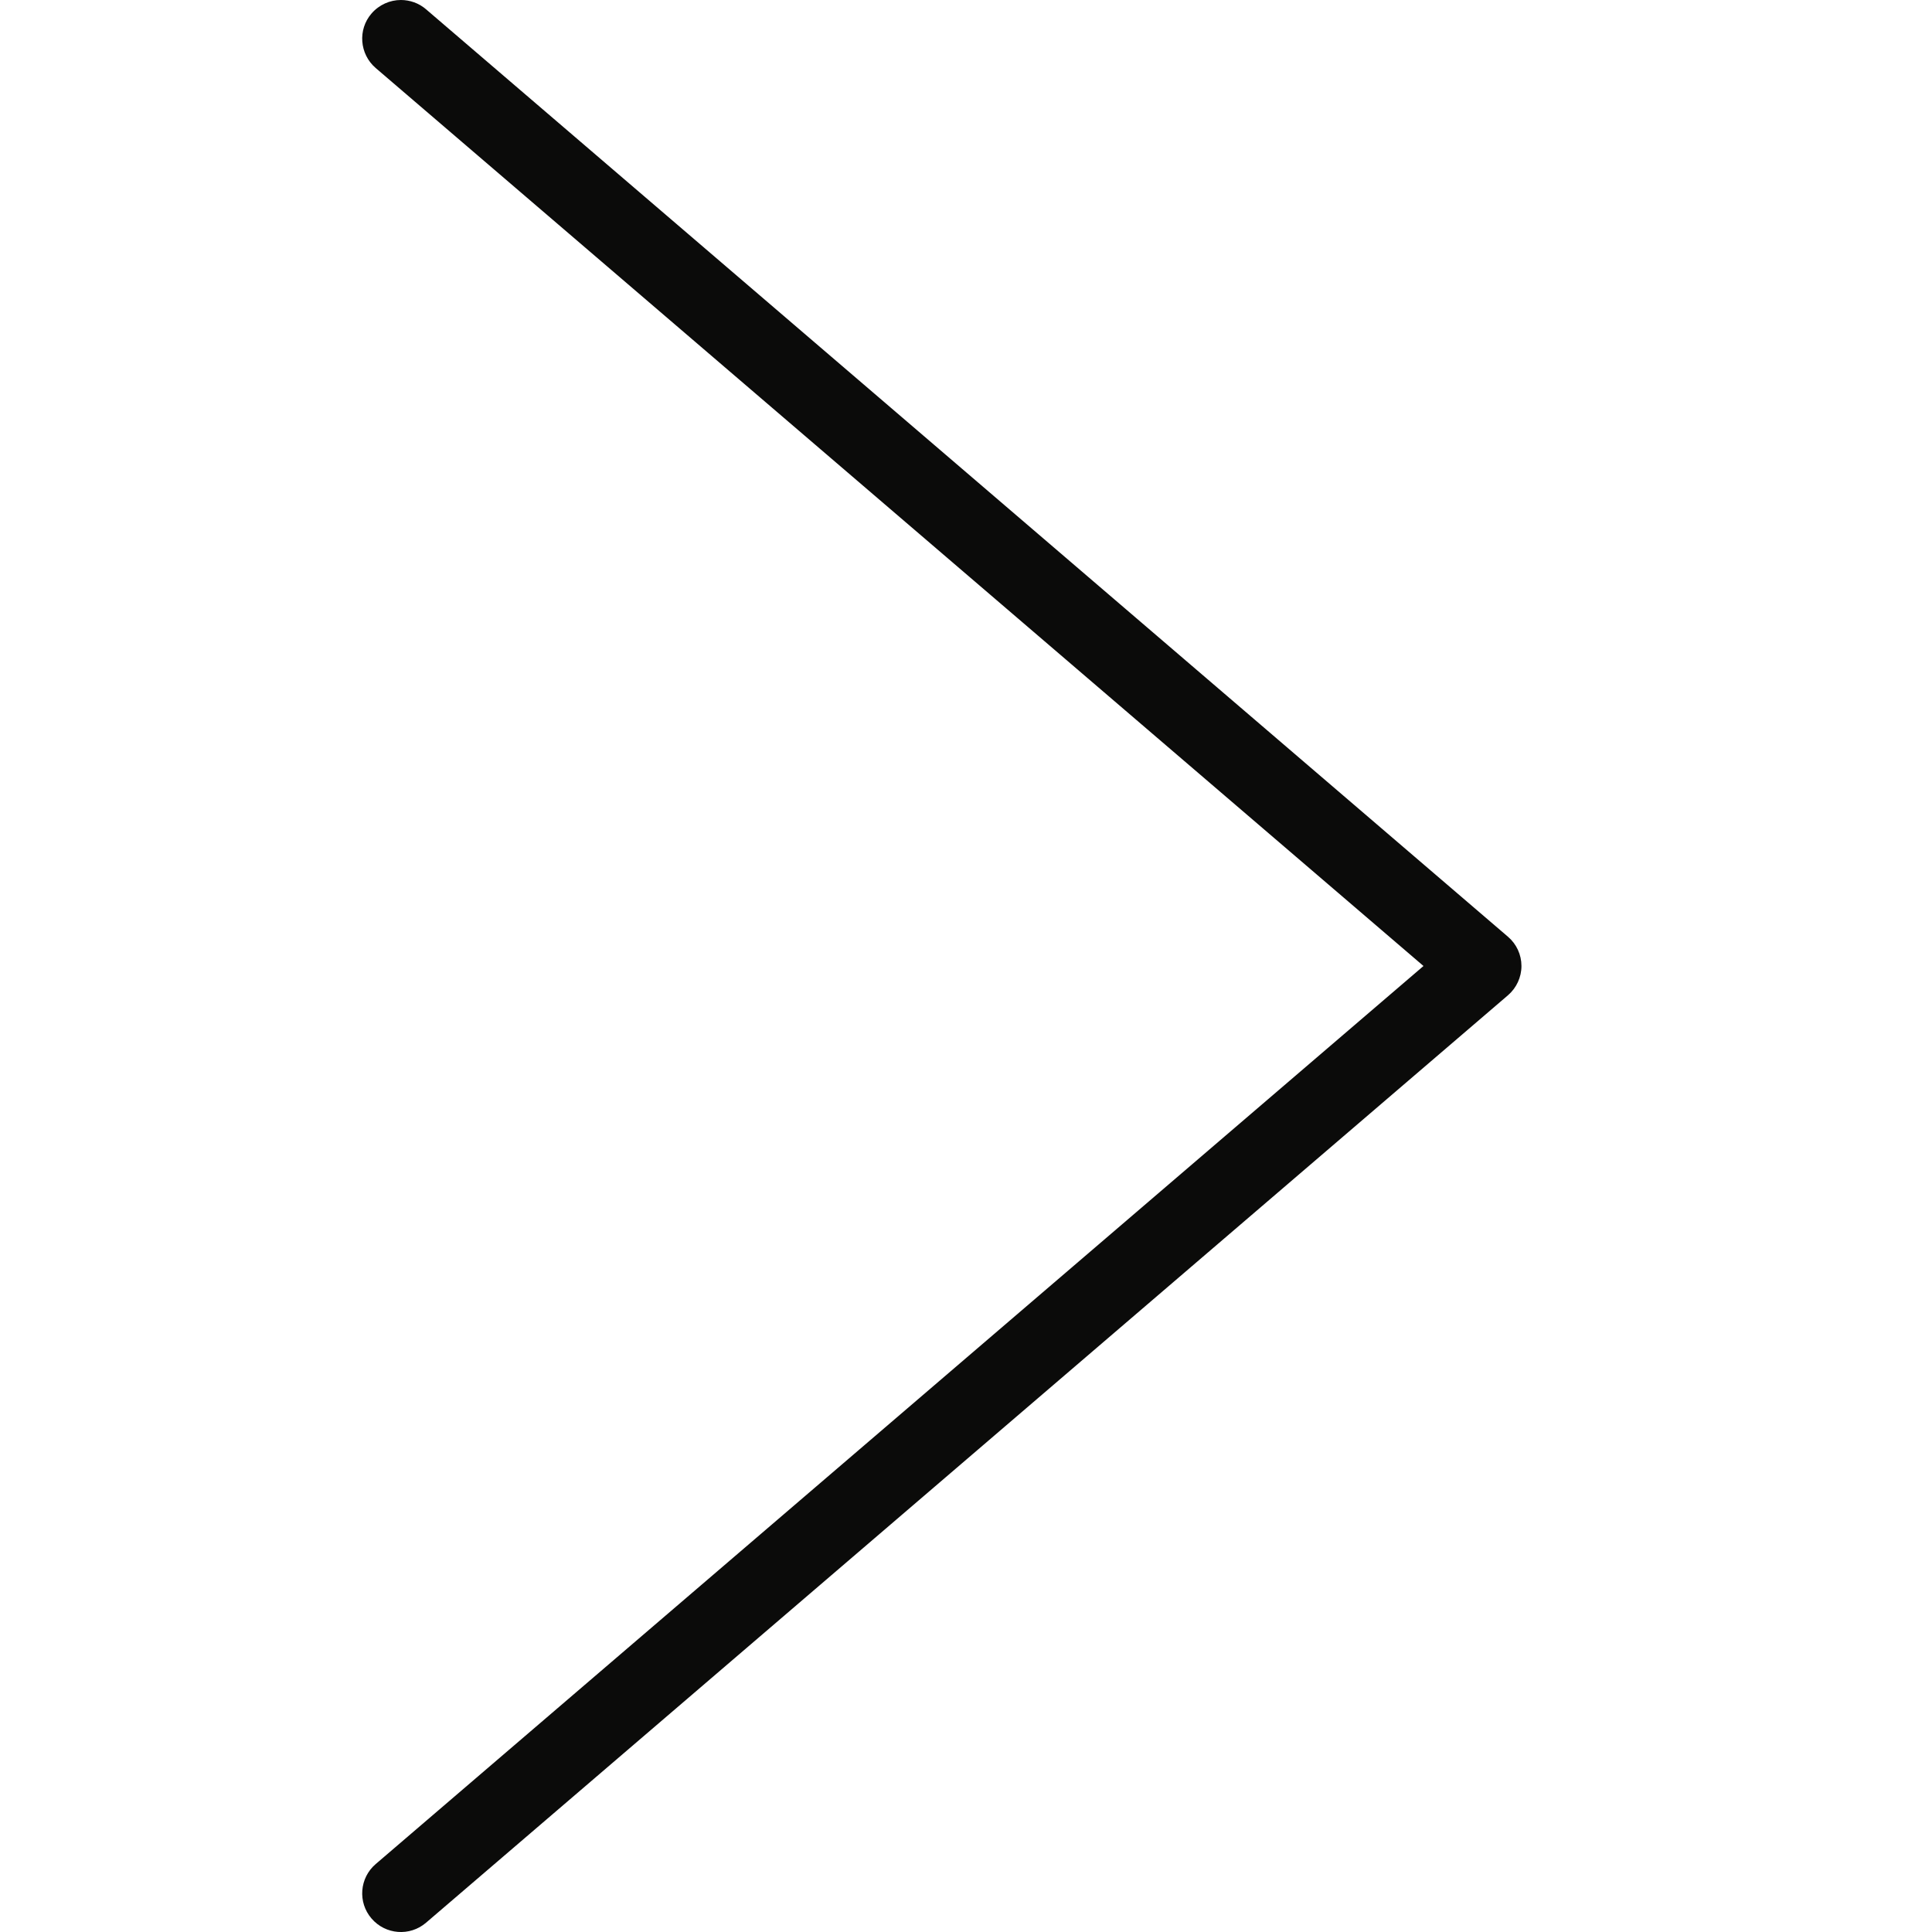 <?xml version="1.0" encoding="utf-8"?>
<!-- Generator: Adobe Illustrator 16.0.0, SVG Export Plug-In . SVG Version: 6.00 Build 0)  -->
<!DOCTYPE svg PUBLIC "-//W3C//DTD SVG 1.1//EN" "http://www.w3.org/Graphics/SVG/1.1/DTD/svg11.dtd">
<svg version="1.1" id="Layer_1" xmlns:sketch="http://www.bohemiancoding.com/sketch/ns"
	 xmlns="http://www.w3.org/2000/svg" xmlns:xlink="http://www.w3.org/1999/xlink" x="0px" y="0px" width="24px" height="24px"
	 viewBox="-5 1 24 24" enable-background="new -5 1 24 24" xml:space="preserve">
<title>Stroke 42</title>
<desc>Created with Sketch.</desc>
<g id="Components" sketch:type="MSPage">
	<g id="Pagination" transform="translate(-57, -3811)" sketch:type="MSArtboardGroup">
		<g transform="translate(44, 3802)" sketch:type="MSLayerGroup">
			<g id="Back" sketch:type="MSShapeGroup">
				<g id="Stroke-42">
					<path fill="#0B0B0A" d="M12.98,10c0.11,0,0.223,0.038,0.312,0.115l13.44,11.521C26.839,21.727,26.9,21.86,26.9,22
						s-0.062,0.273-0.168,0.364l-13.44,11.521c-0.201,0.172-0.504,0.149-0.677-0.053c-0.173-0.201-0.149-0.504,0.052-0.676
						L25.683,22L12.667,10.845c-0.201-0.173-0.225-0.477-0.052-0.677C12.71,10.058,12.845,10,12.98,10z"/>
				</g>
			</g>
		</g>
	</g>
</g>
</svg>
